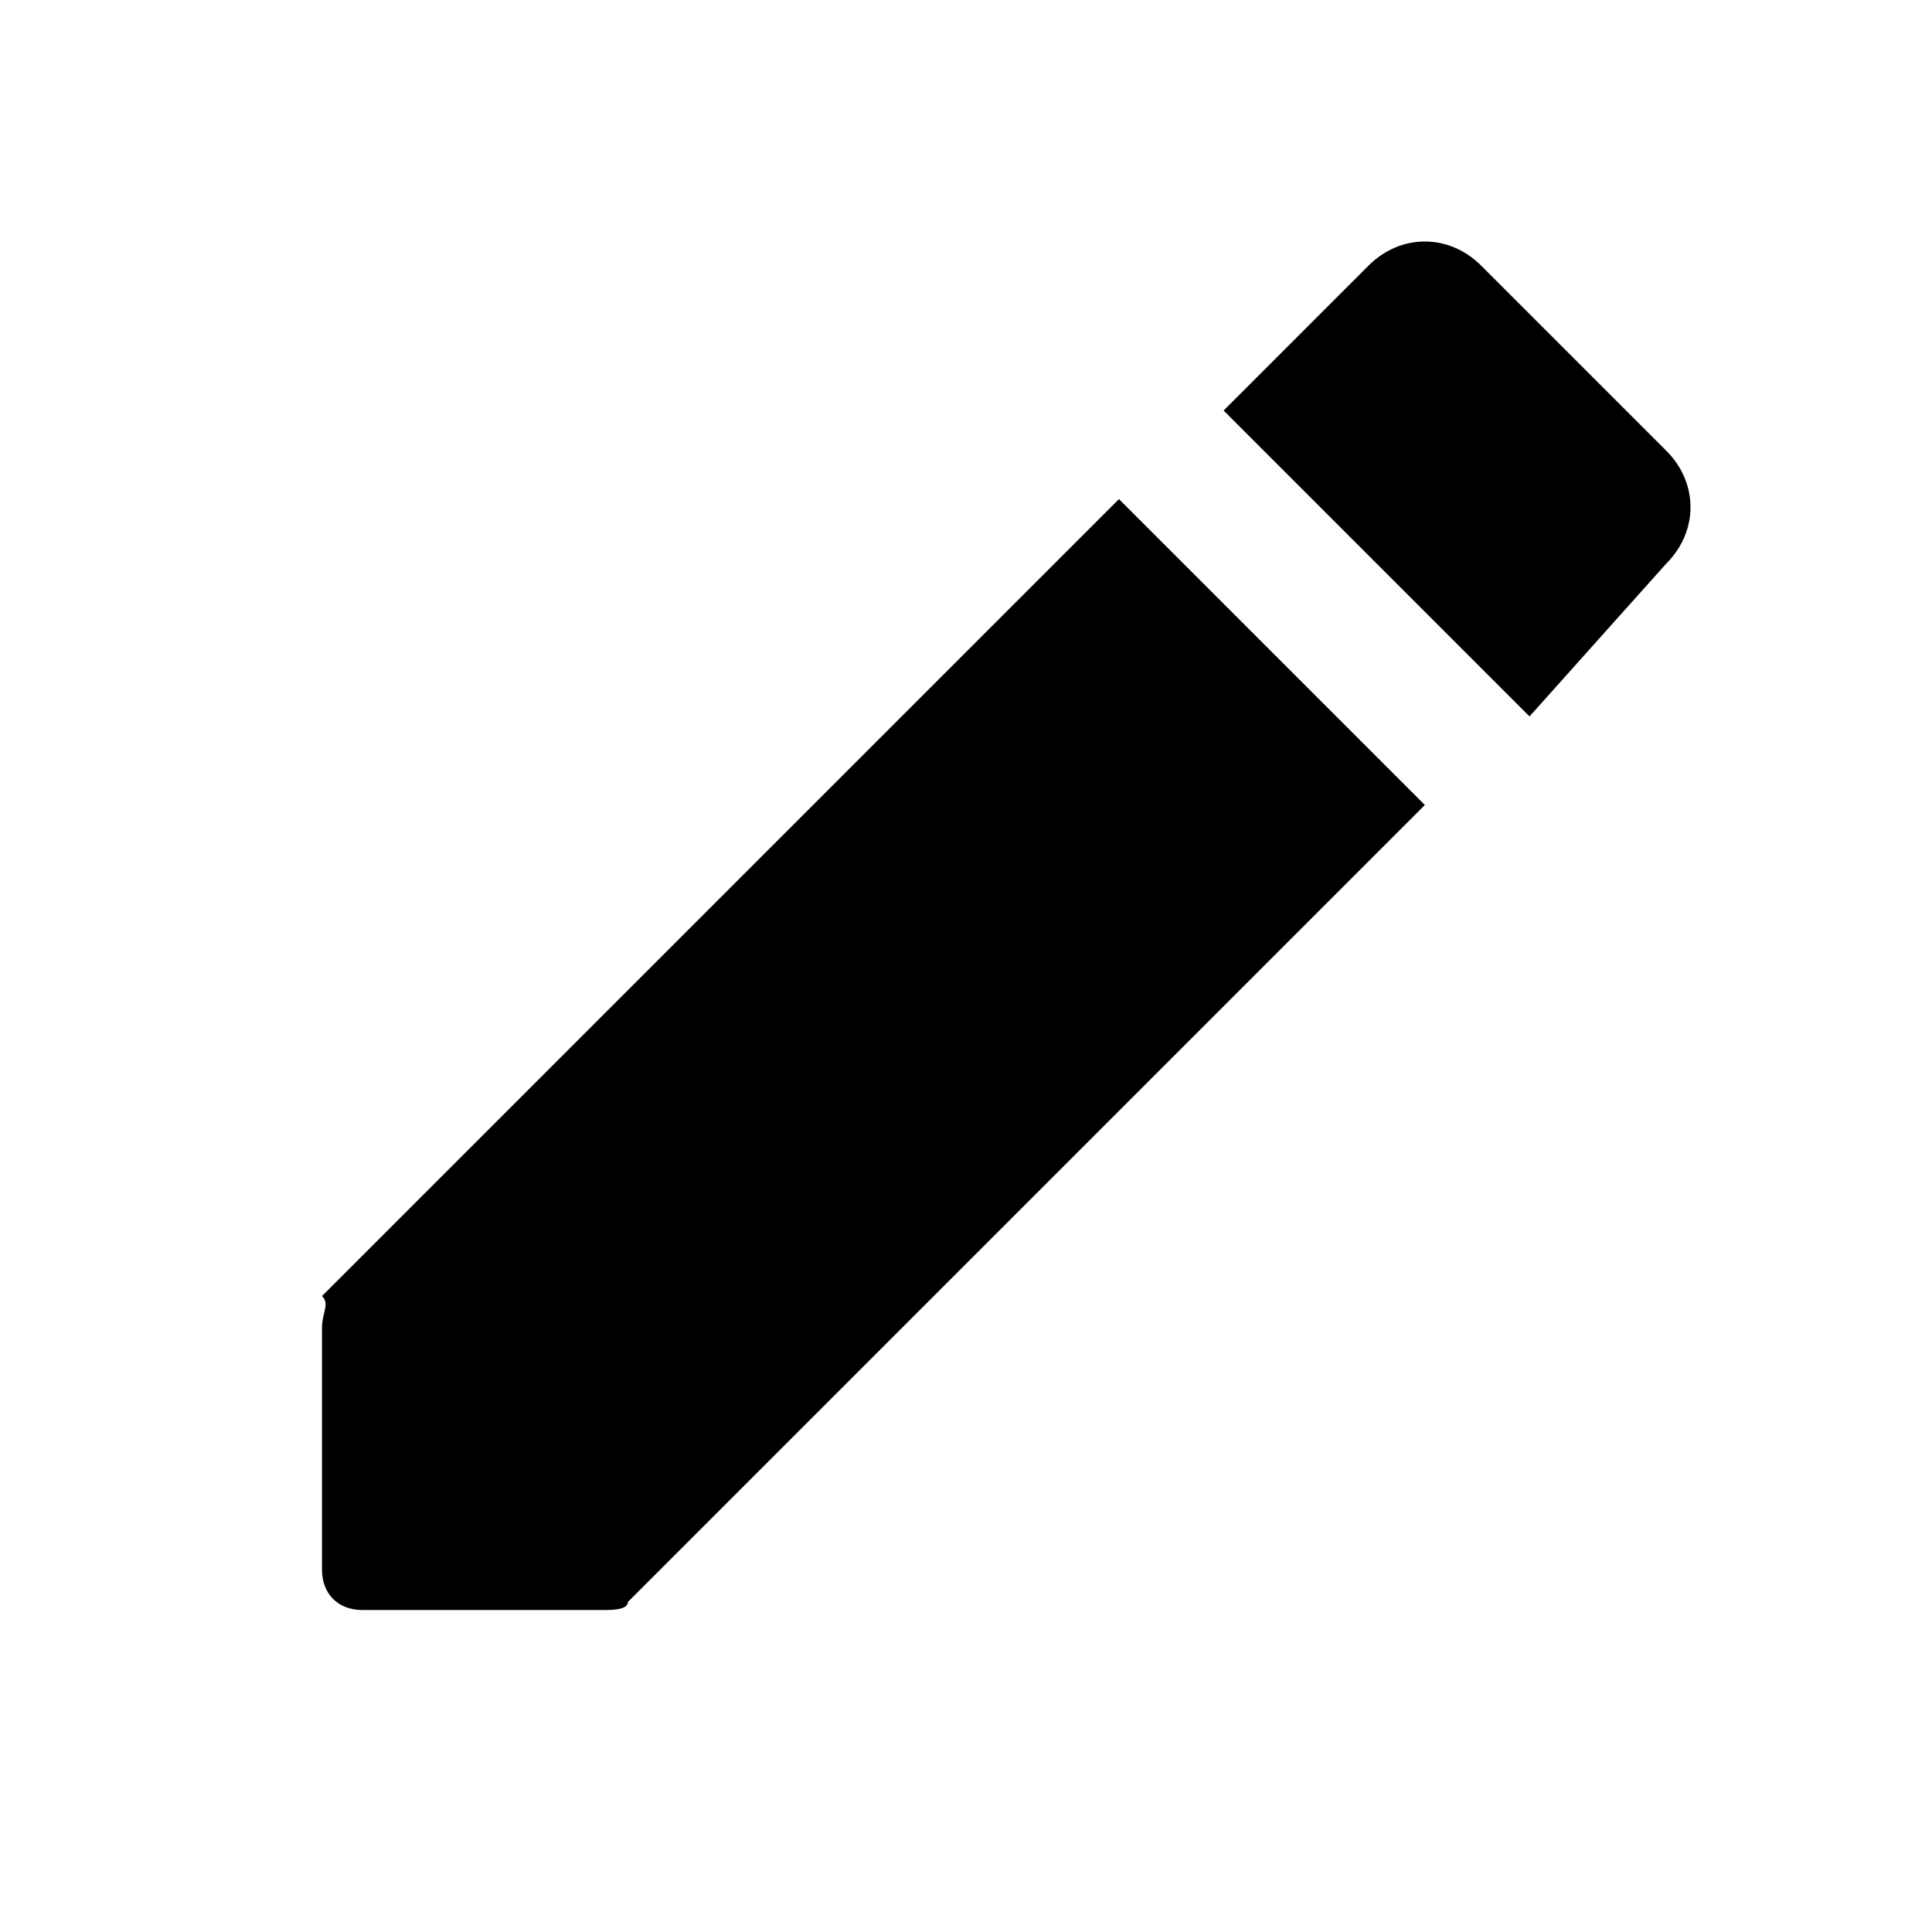 <?xml version="1.0" encoding="utf-8"?>
<svg version="1.1" xmlns="http://www.w3.org/2000/svg" xmlns:xlink="http://www.w3.org/1999/xlink" x="0px" y="0px"
	 viewBox="0 0 24 24" style="enable-background:new 0 0 24 24;" xml:space="preserve">
<path d="M4,16.5v3C4,19.8,4.2,20,4.5,20h3c0.1,0,0.3,0,0.3-0.1l9.9-9.9l-3.8-3.8l-9.9,9.9C4.1,16.2,4,16.3,4,16.5z M20.7,7
	c0.4-0.4,0.4-1,0-1.4l-2.3-2.3c-0.4-0.4-1-0.4-1.4,0l-1.8,1.8l3.8,3.8L20.7,7z"/>
</svg>
